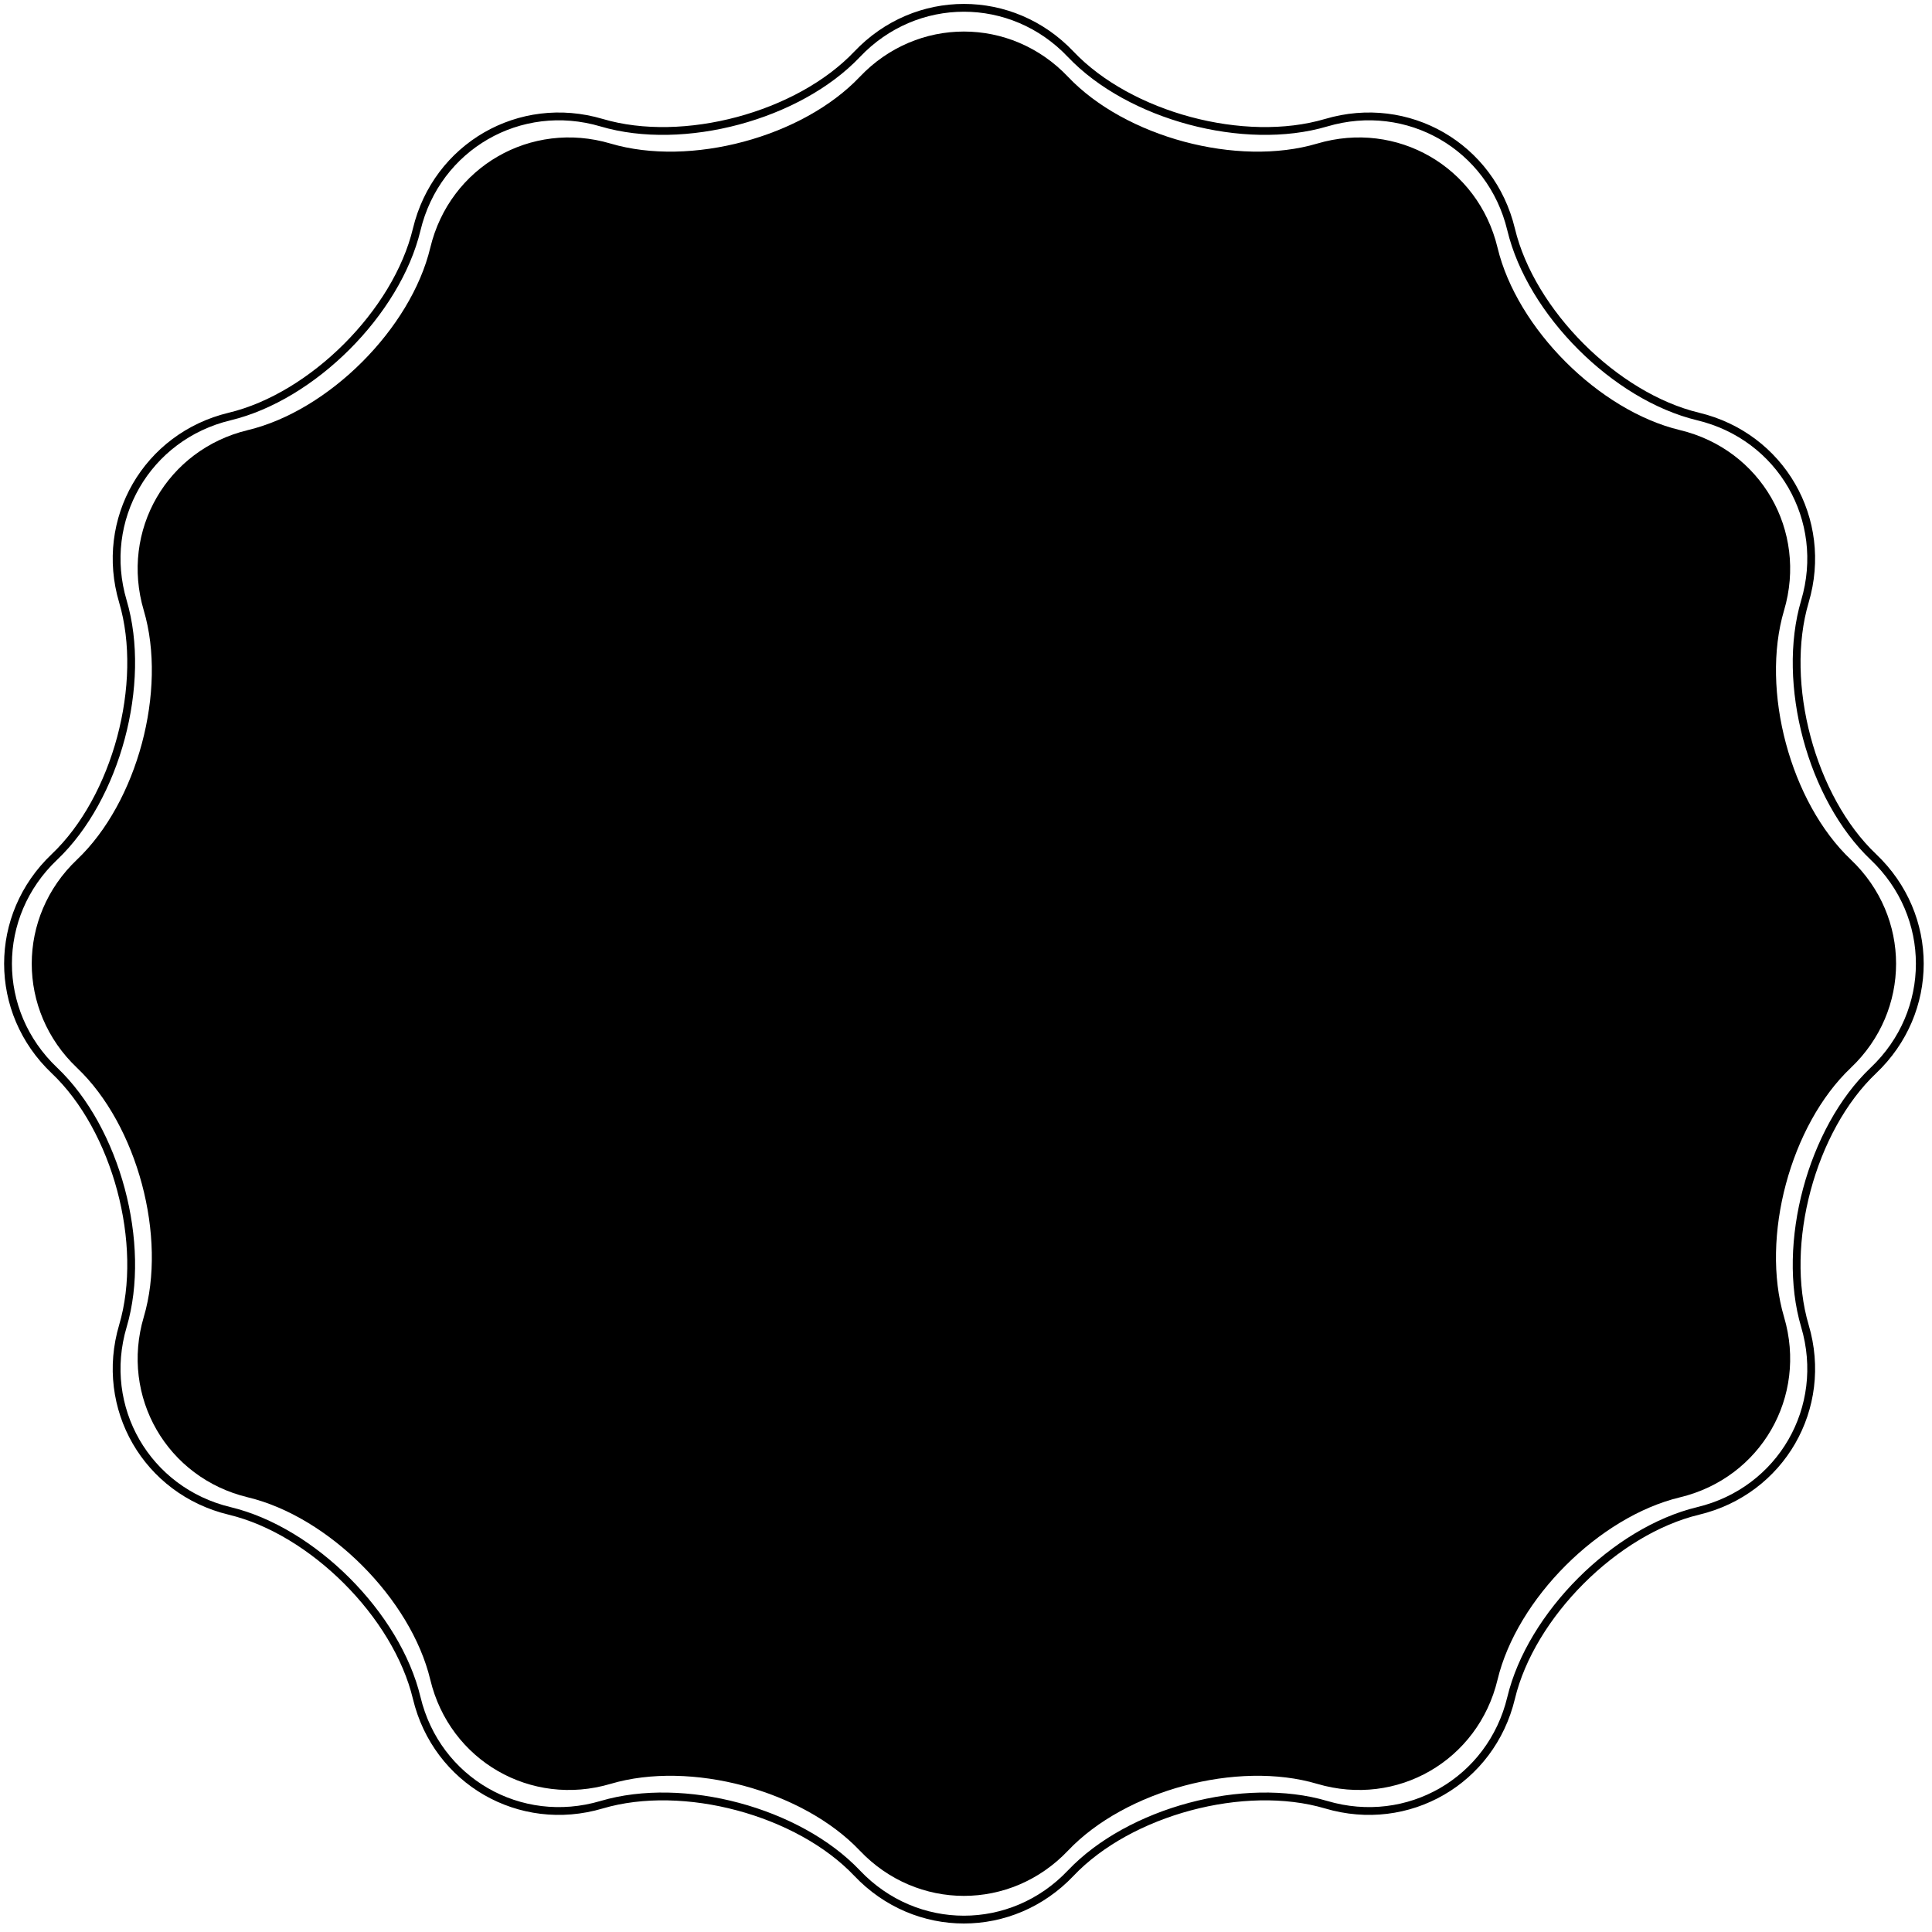 <?xml version="1.0" encoding="UTF-8" standalone="no"?>
<!-- Created with Inkscape (http://www.inkscape.org/) -->

<svg
        version="1.1"
        id="svg1"
        width="330"
        height="330"
        viewBox="0 0 330 330"
        xmlns:xlink="http://www.w3.org/1999/xlink"
        xmlns="http://www.w3.org/2000/svg"
        xmlns:svg="http://www.w3.org/2000/svg">

    <path d="m 0,0 c 7.338,7.734 19.345,7.734 26.683,0 7.338,-7.734 21.705,-11.584 31.927,-8.555 10.222,3.029 20.621,-2.975 23.109,-13.341 2.487,-10.367 13.005,-20.885 23.372,-23.372 10.367,-2.488 16.37,-12.887 13.341,-23.109 -3.029,-10.222 0.821,-24.589 8.555,-31.927 7.734,-7.338 7.734,-19.345 0,-26.683 -7.734,-7.338 -11.584,-21.705 -8.555,-31.927 3.029,-10.222 -2.974,-20.621 -13.341,-23.108 -10.367,-2.488 -20.885,-13.006 -23.372,-23.372 -2.488,-10.367 -12.887,-16.371 -23.109,-13.342 -10.222,3.029 -24.589,-0.821 -31.927,-8.555 -7.338,-7.734 -19.345,-7.734 -26.683,0 -7.338,7.734 -21.705,11.584 -31.927,8.555 -10.222,-3.029 -20.62,2.975 -23.108,13.342 -2.488,10.366 -13.006,20.884 -23.372,23.372 -10.367,2.487 -16.371,12.886 -13.342,23.108 3.029,10.222 -0.821,24.589 -8.555,31.927 -7.734,7.338 -7.734,19.345 0,26.683 7.734,7.338 11.584,21.705 8.555,31.927 -3.029,10.222 2.975,20.621 13.342,23.109 10.366,2.487 20.884,13.005 23.372,23.372 2.488,10.366 12.886,16.37 23.108,13.341 C -21.705,-11.584 -7.338,-7.734 0,0"
            fill="currentColor"
            transform="matrix(1.333,0,0,-1.333,146.859,13.12)"
    />
    <path d="m 0,0 c 7.525,7.931 19.838,7.931 27.362,0 7.525,-7.931 22.258,-11.878 32.74,-8.772 10.482,3.106 21.145,-3.051 23.696,-13.682 2.551,-10.63 13.336,-21.415 23.967,-23.967 10.631,-2.551 16.787,-13.214 13.681,-23.696 -3.106,-10.482 0.842,-25.215 8.773,-32.739 7.931,-7.525 7.931,-19.838 0,-27.363 -7.931,-7.524 -11.879,-22.257 -8.773,-32.739 3.106,-10.482 -3.05,-21.146 -13.681,-23.697 -10.631,-2.551 -21.416,-13.336 -23.967,-23.967 -2.551,-10.63 -13.214,-16.787 -23.696,-13.681 -10.482,3.106 -25.215,-0.841 -32.74,-8.772 -7.524,-7.931 -19.837,-7.931 -27.362,0 -7.525,7.931 -22.257,11.878 -32.739,8.772 -10.482,-3.106 -21.146,3.051 -23.697,13.681 -2.551,10.631 -13.336,21.416 -23.967,23.967 -10.63,2.551 -16.787,13.215 -13.681,23.697 3.106,10.482 -0.842,25.215 -8.772,32.739 -7.931,7.525 -7.931,19.838 0,27.363 7.93,7.524 11.878,22.257 8.772,32.739 -3.106,10.482 3.051,21.145 13.681,23.696 10.631,2.552 21.416,13.337 23.967,23.967 2.551,10.631 13.215,16.788 23.697,13.682 C -22.257,-11.878 -7.525,-7.931 0,0 Z"
            fill="none" stroke="currentColor"
            transform="matrix(1.333,0,0,-1.333,146.406,9.264)"
    />
</svg>